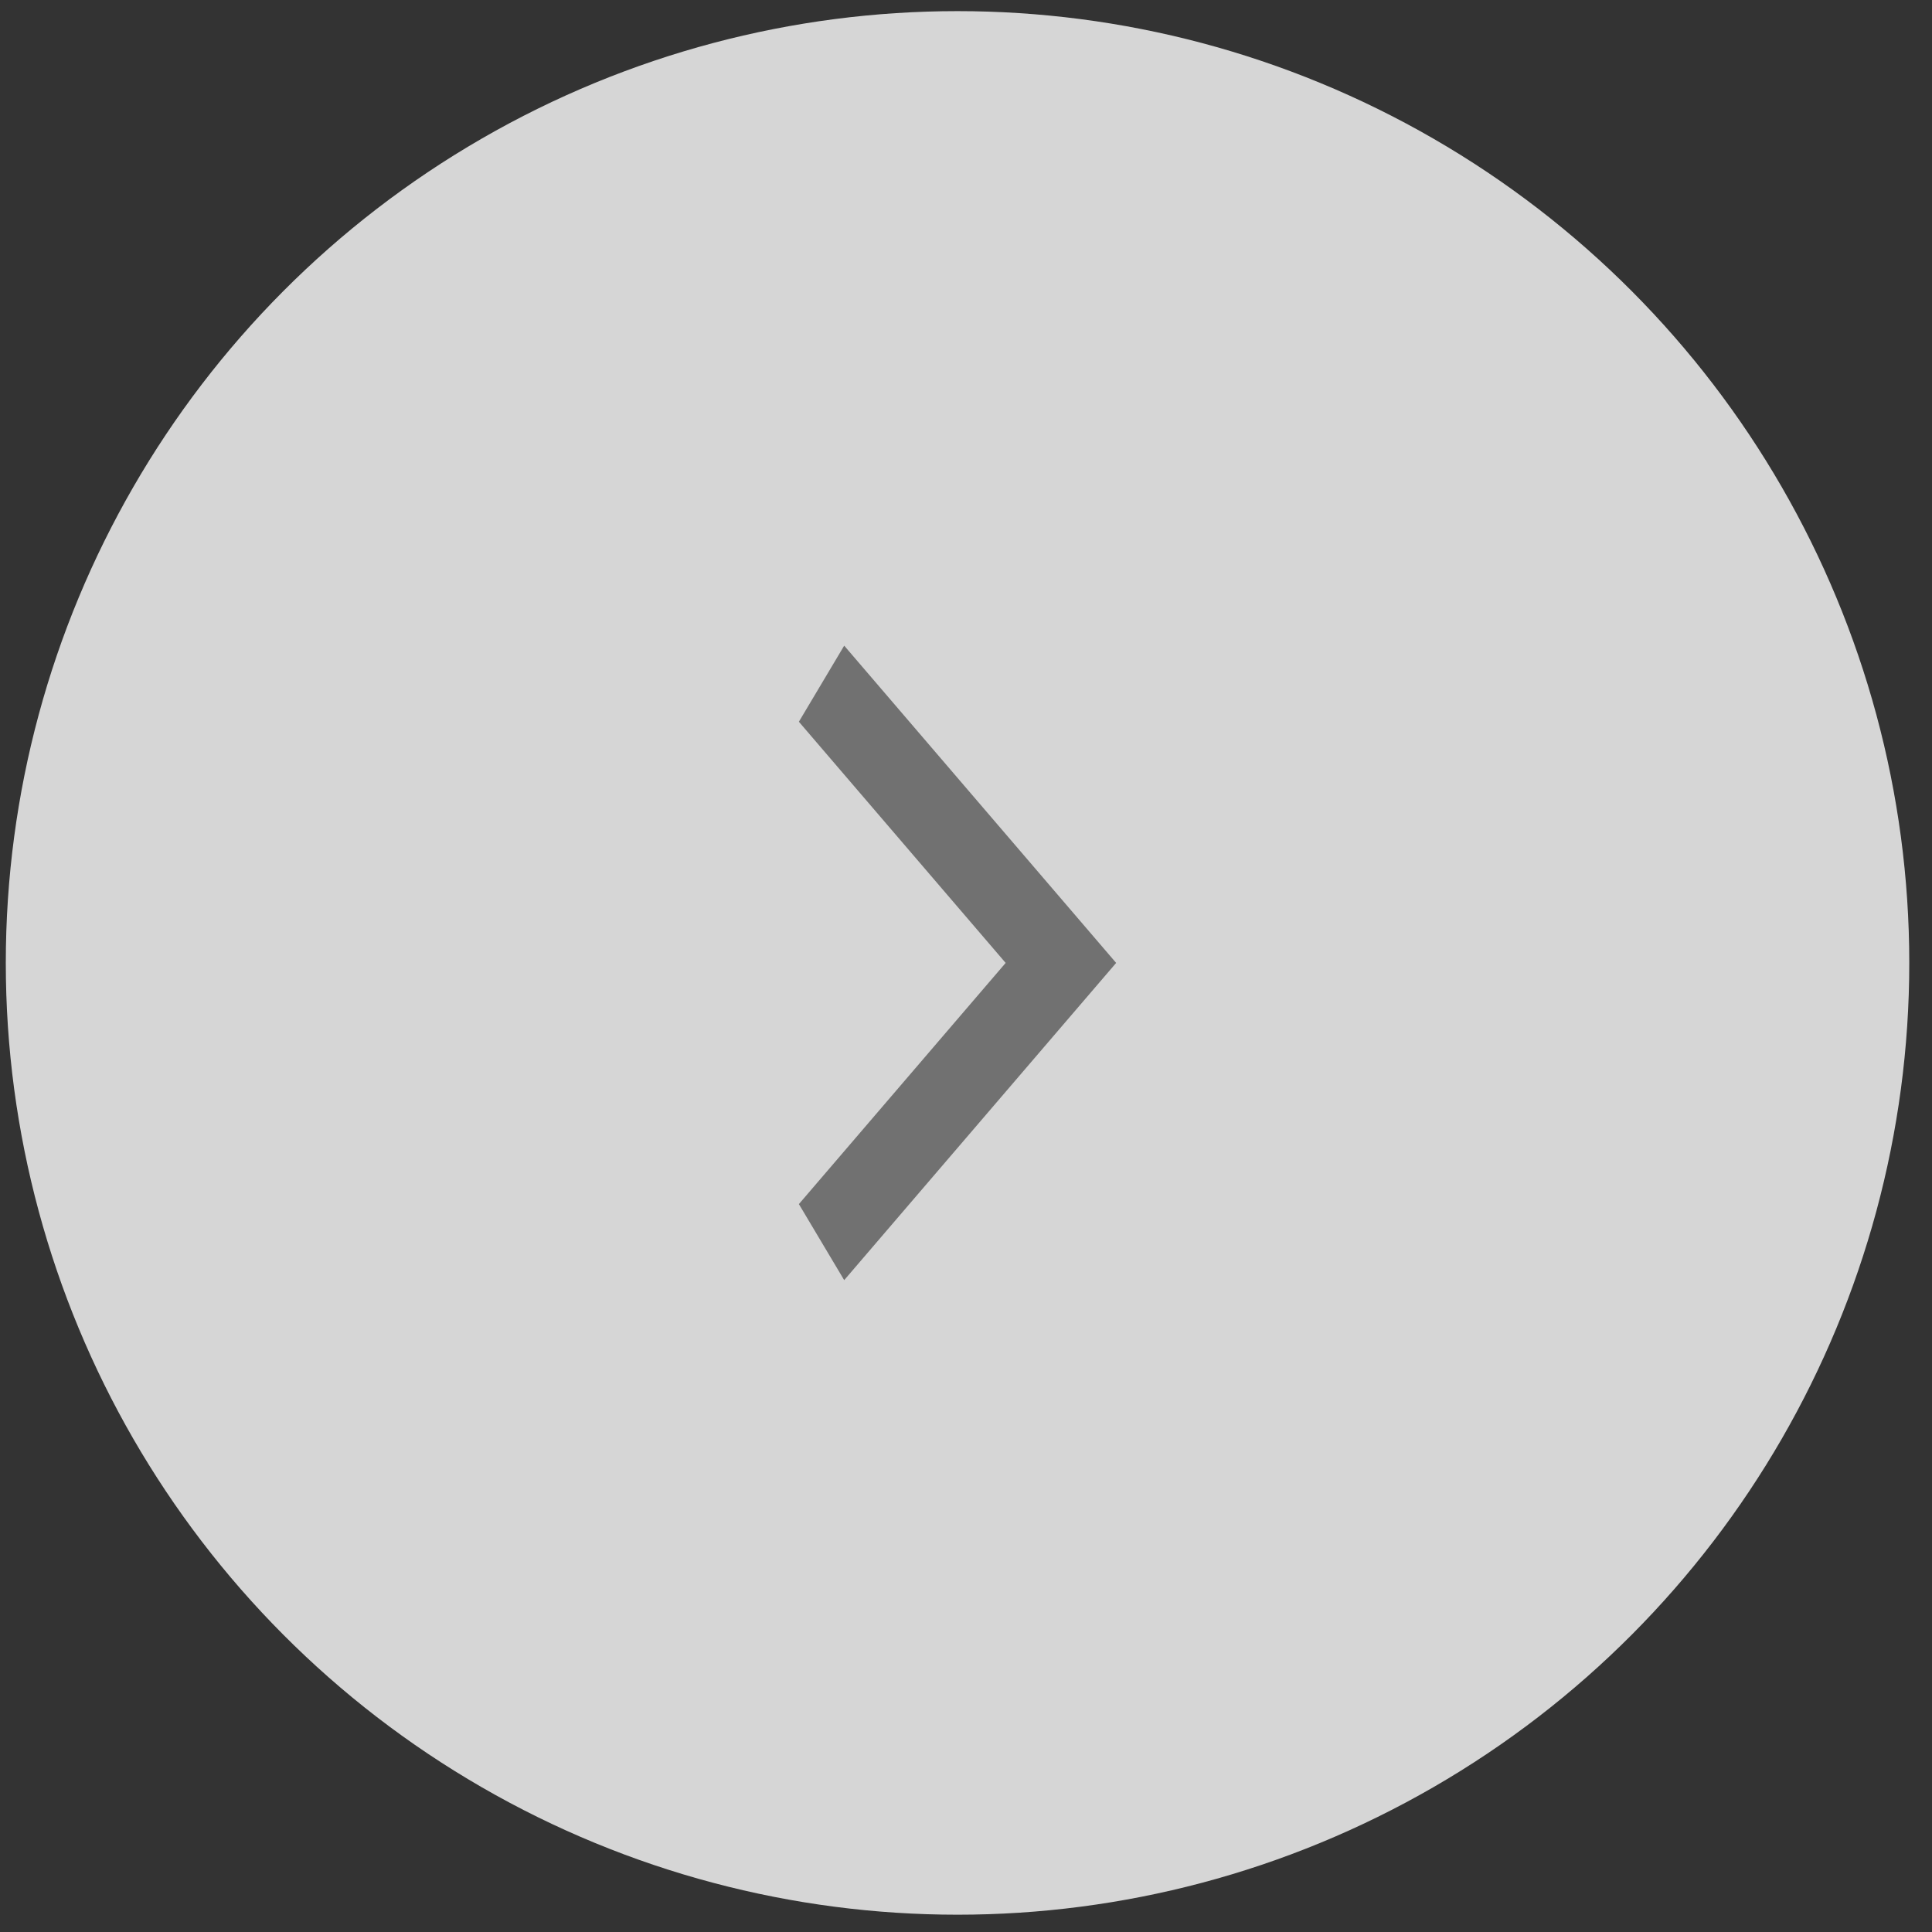 <svg width="42" height="42" viewBox="0 0 42 42" fill="none" xmlns="http://www.w3.org/2000/svg">
<rect x="0" y="0" width="42" height="42" fill="#333333" stroke="none"/>
<ellipse cx="20.816" cy="20.933" rx="20.69" ry="20.691" fill="white" fill-opacity="0.8"/>
<path fill-rule="evenodd" clip-rule="evenodd" d="M18.352 14.036L24.264 20.933L18.352 27.829L17.367 26.176L21.862 20.933L17.367 15.69L18.352 14.036Z" fill="#717171"/>
</svg>
